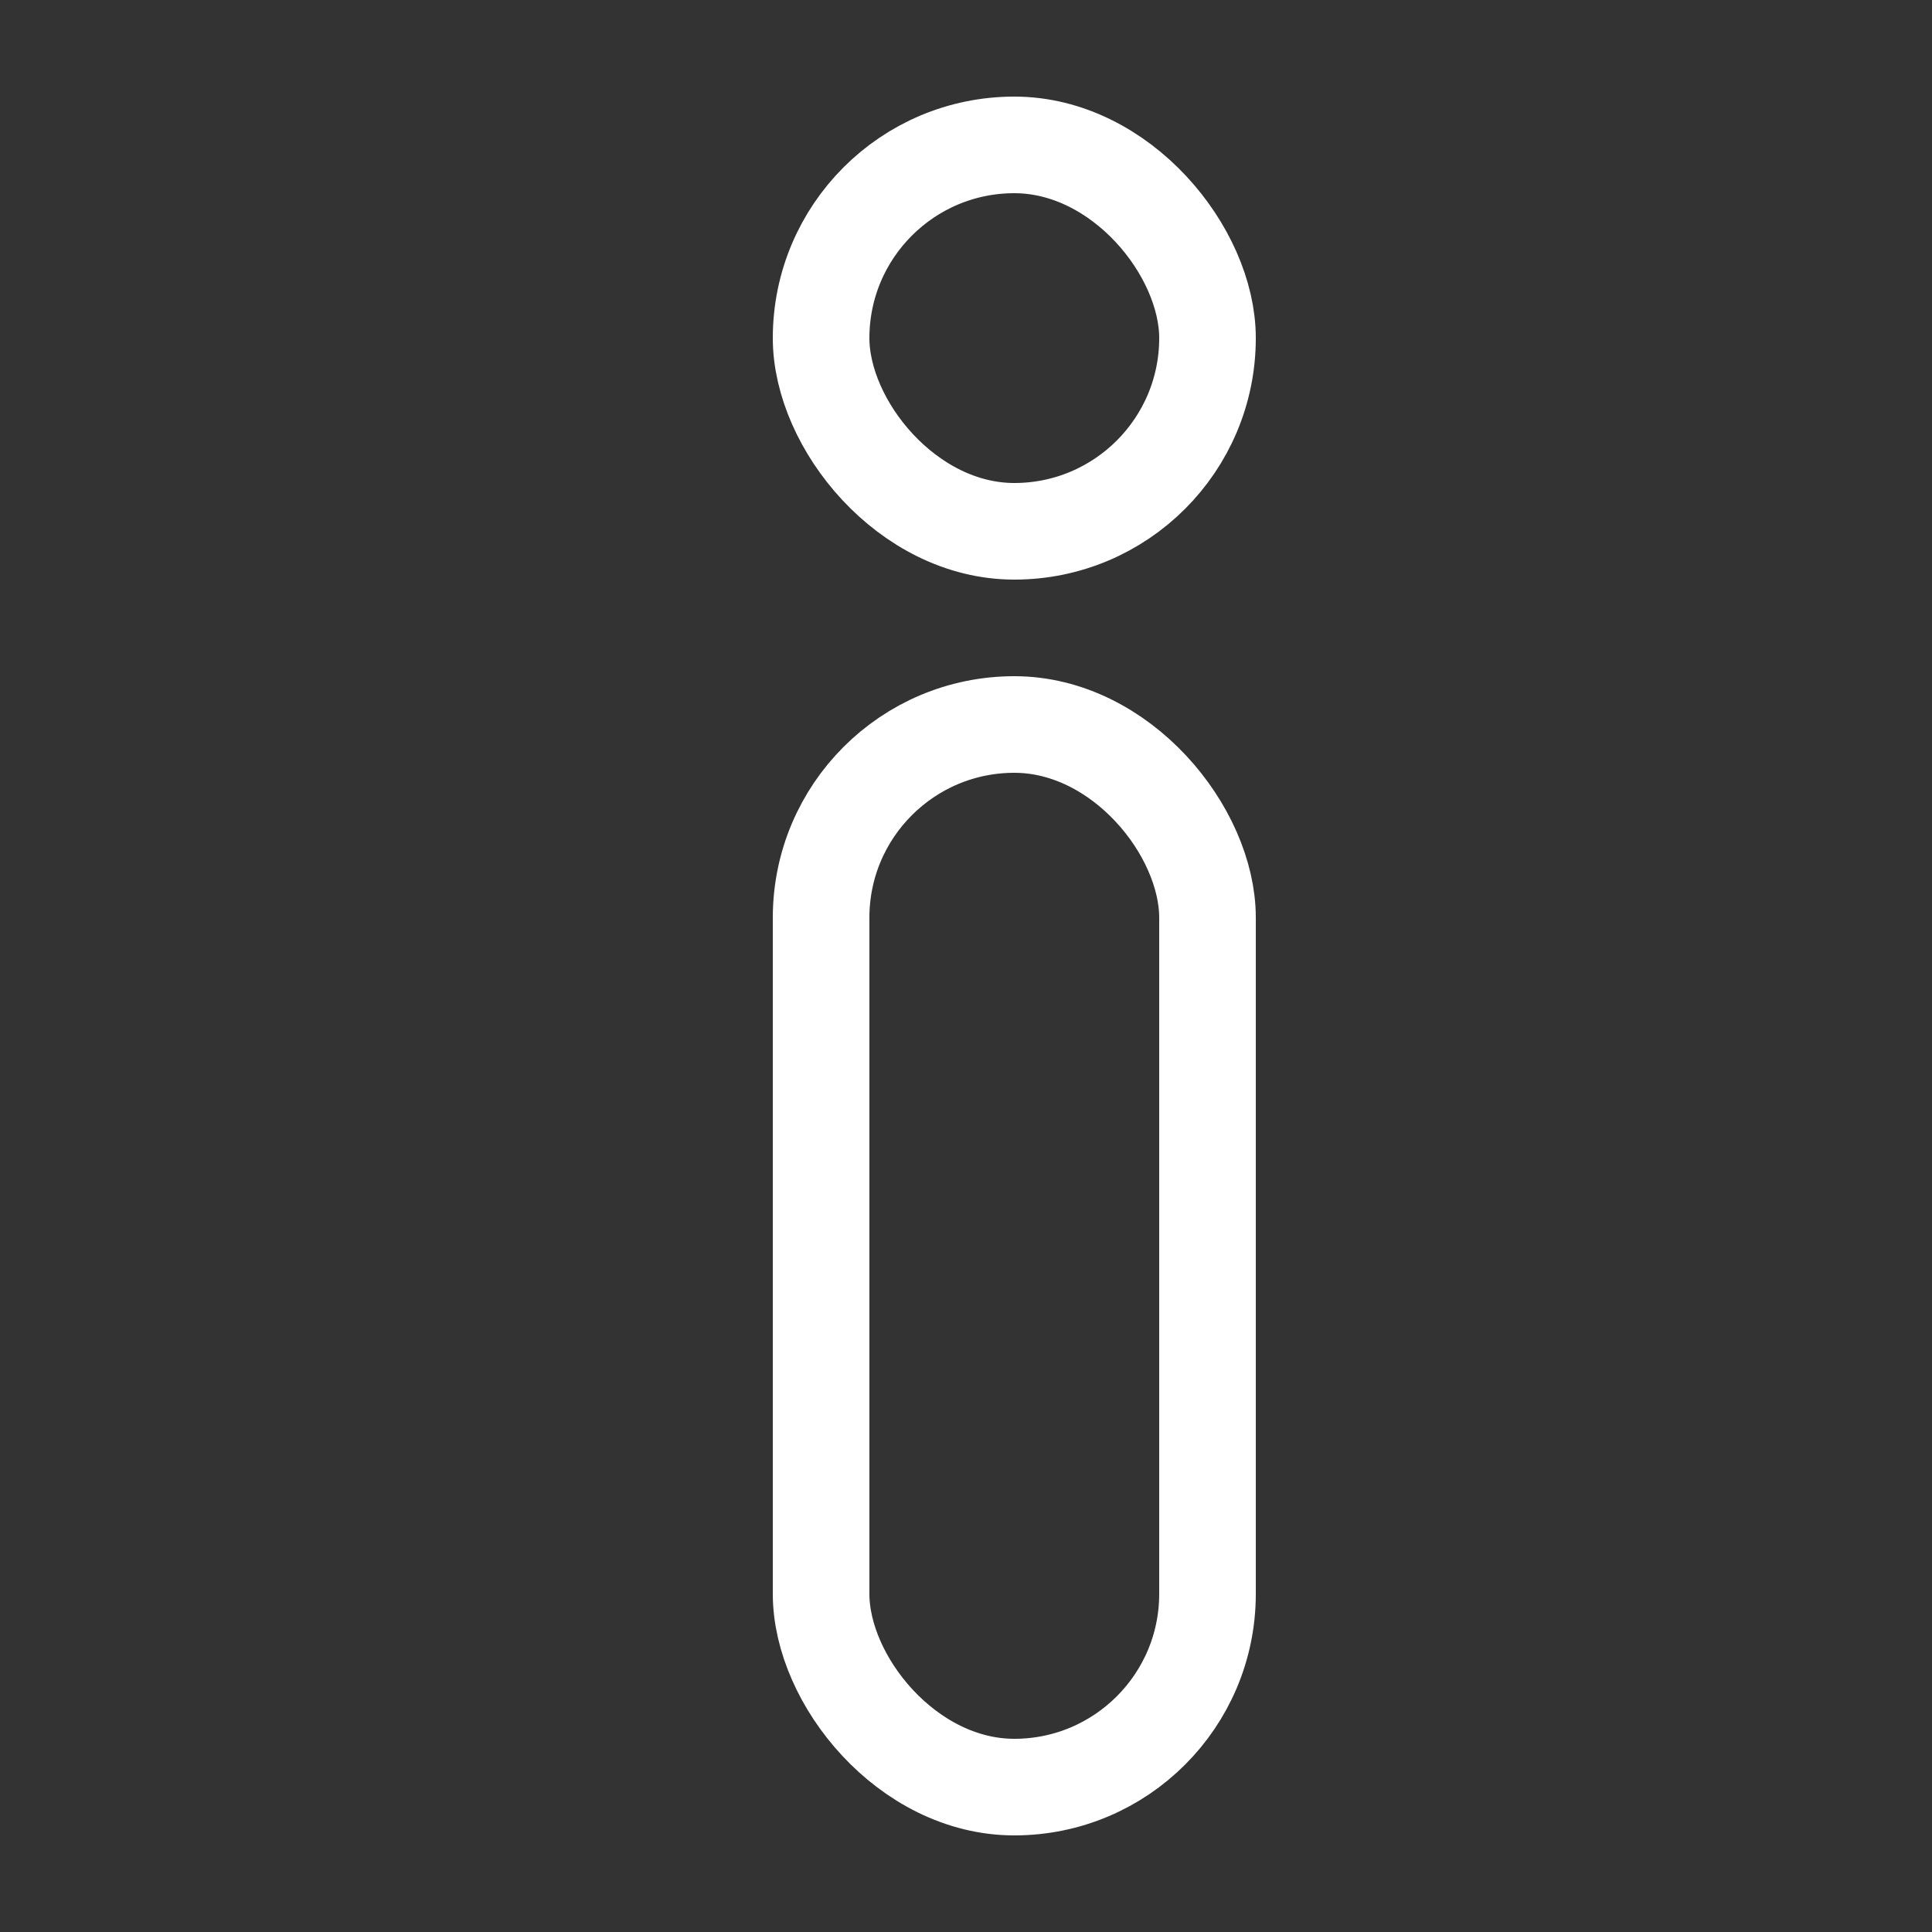 <svg xmlns="http://www.w3.org/2000/svg" width="20" height="20" viewBox="0 0 20 20">
    <rect x="0" y="0" width="20" height="20" fill="#333333" stroke="none"/>
    <path data-name="사각형 7305" style="opacity:.1;fill:none" d="M0 0h20v20H0z"/>
    <g data-name="사각형 7241" transform="translate(8 7)" style="stroke:#ffffff;fill:none">
        <rect width="5" height="12" rx="2.5" style="stroke:none"/>
        <rect x=".5" y=".5" width="4" height="11" rx="2" style="fill:none"/>
    </g>
    <g data-name="사각형 7242" transform="translate(8 1)" style="stroke:#ffffff;fill:none">
        <rect width="5" height="5" rx="2.5" style="stroke:none"/>
        <rect x=".5" y=".5" width="4" height="4" rx="2" style="fill:none"/>
    </g>
</svg>
